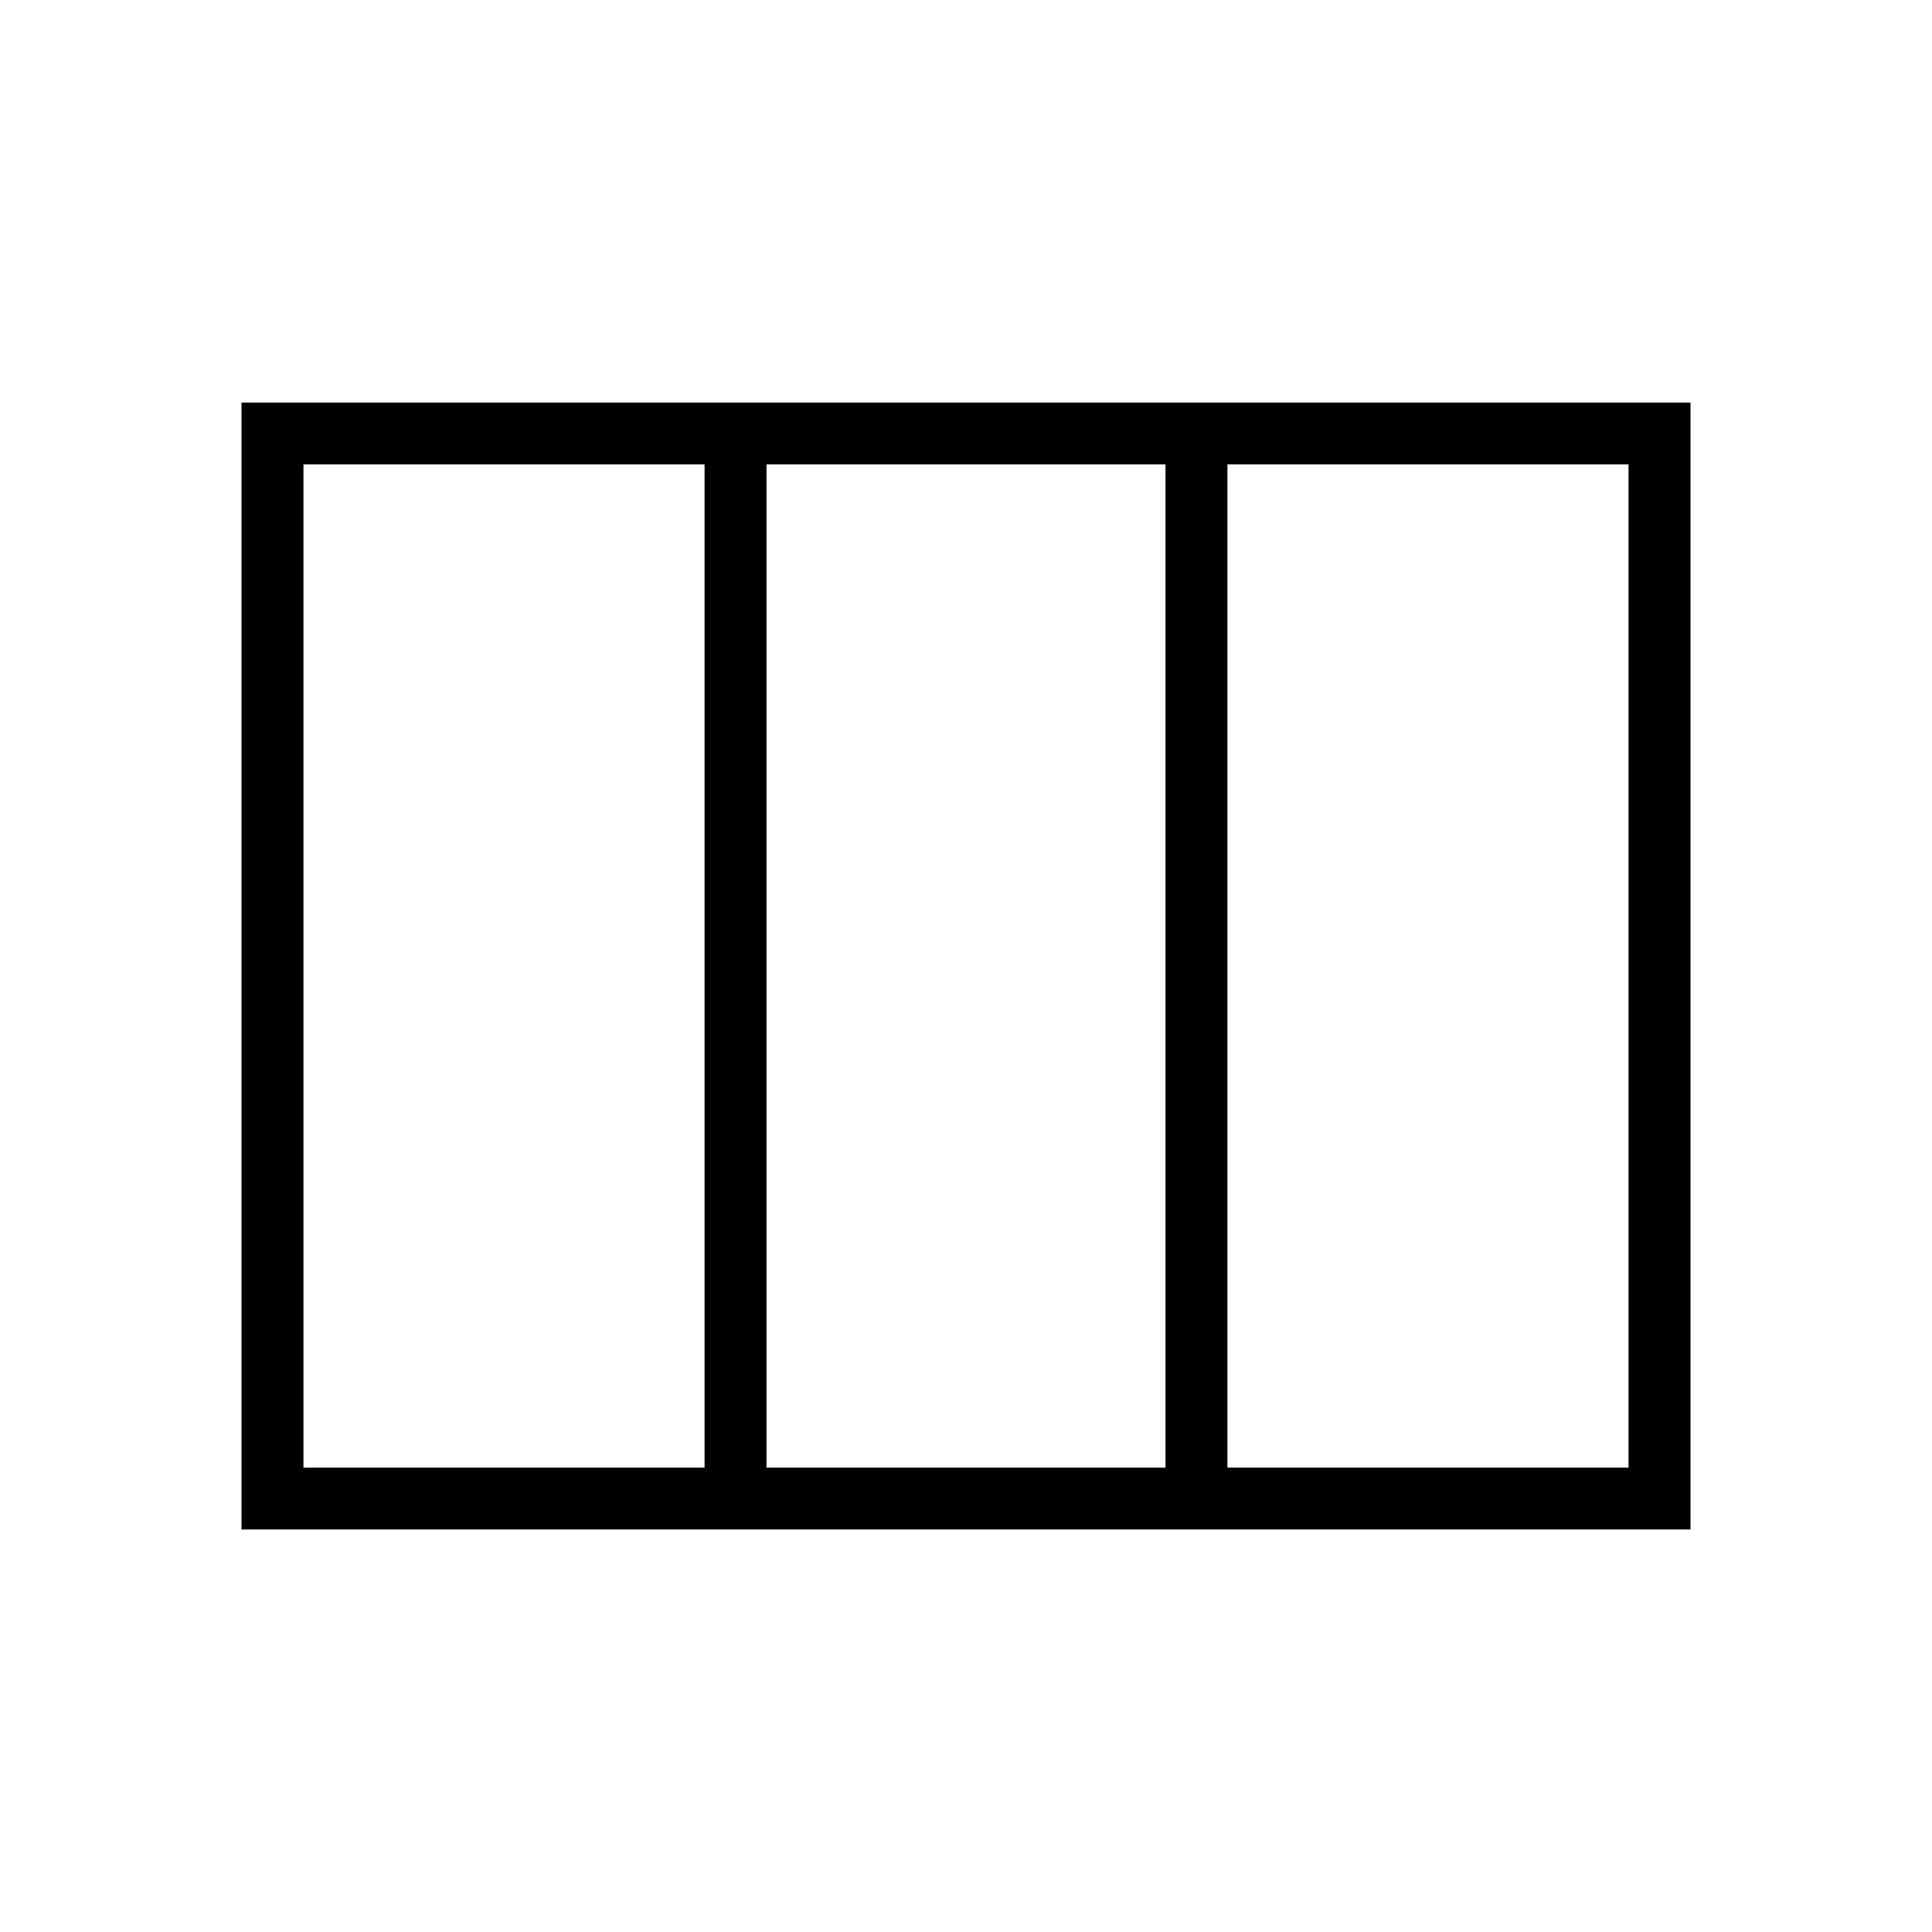 <svg xmlns="http://www.w3.org/2000/svg" width="48" height="48" viewBox="0 -960 960 960"><path d="M150.77-230.77h199.31v-498.46H150.77v498.46Zm230.08 0h198.3v-498.46h-198.3v498.46Zm229.07 0h199.31v-498.46H609.92v498.46ZM840-200H120v-560h720v560Z"/></svg>